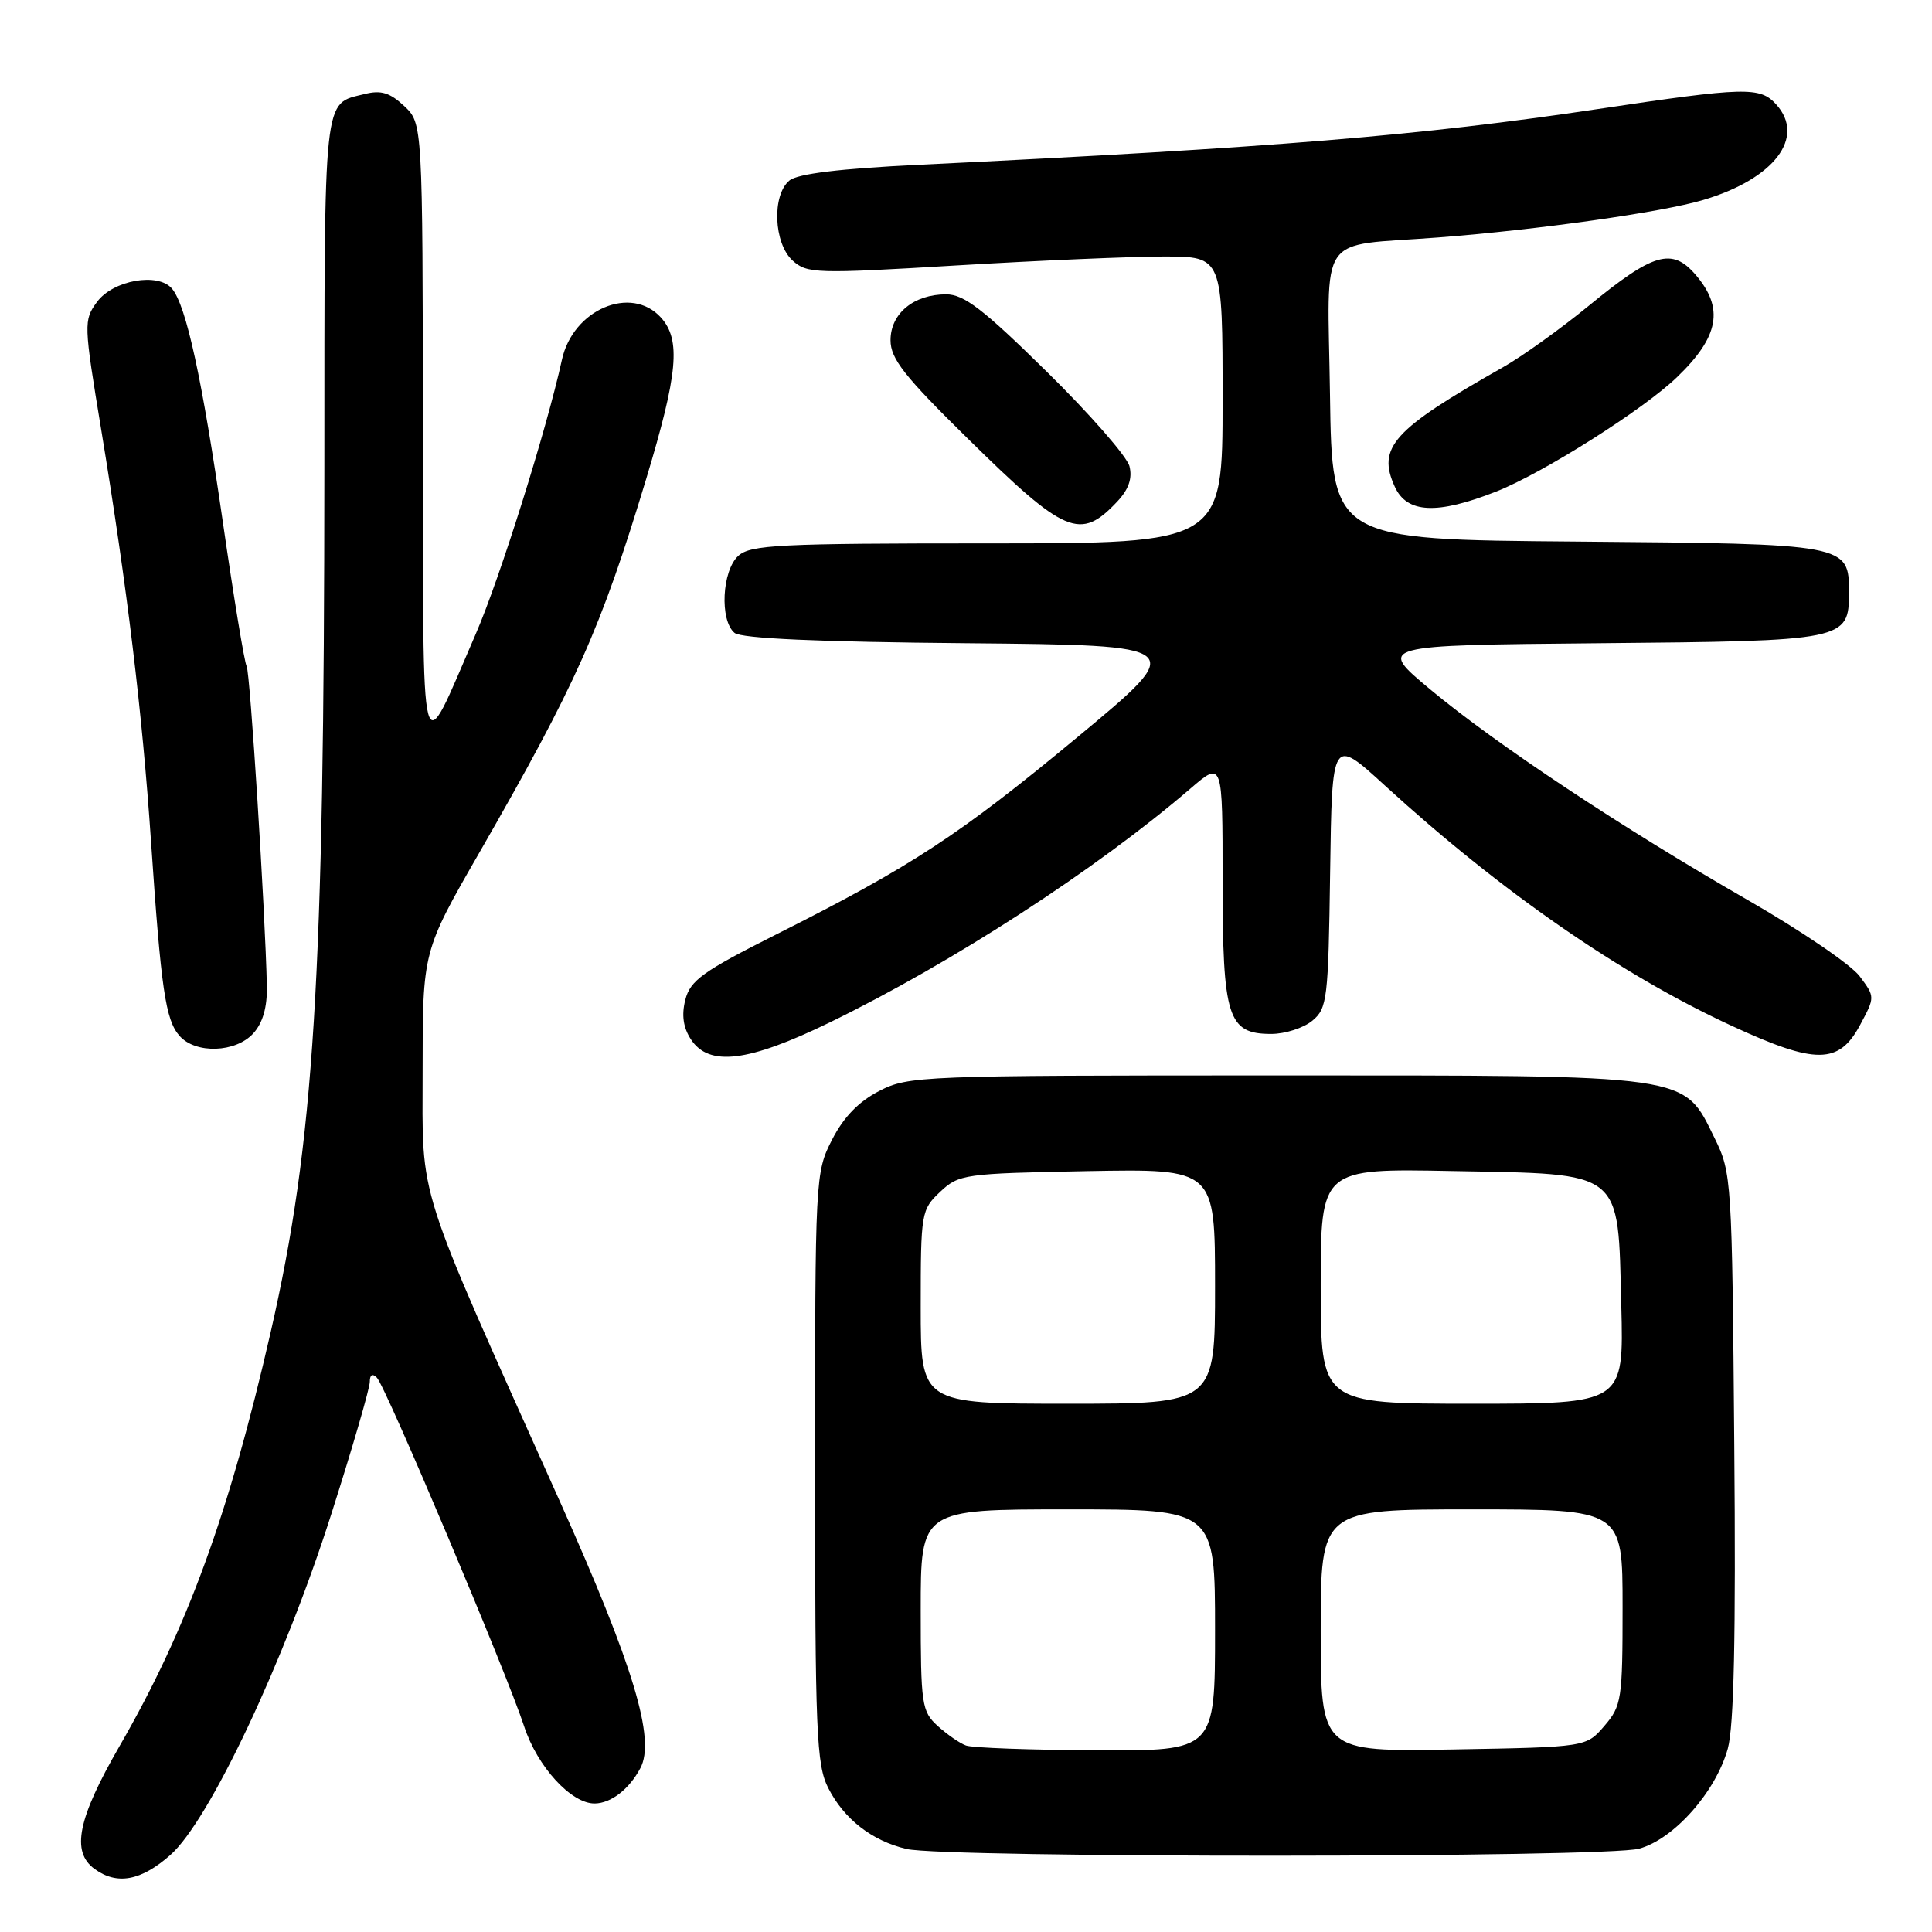 <?xml version="1.0" encoding="UTF-8" standalone="no"?>
<!DOCTYPE svg PUBLIC "-//W3C//DTD SVG 1.1//EN" "http://www.w3.org/Graphics/SVG/1.1/DTD/svg11.dtd" >
<svg xmlns="http://www.w3.org/2000/svg" xmlns:xlink="http://www.w3.org/1999/xlink" version="1.1" viewBox="0 0 256 256">
 <g >
 <path fill="currentColor"
d=" M 22.56 245.81 C 27.71 241.29 37.67 220.20 43.92 200.56 C 46.72 191.79 49.00 183.94 49.00 183.11 C 49.00 182.16 49.35 181.95 49.94 182.55 C 51.12 183.74 67.14 221.68 69.44 228.72 C 71.19 234.10 75.71 239.03 78.83 238.97 C 80.98 238.93 83.37 237.08 84.85 234.29 C 86.89 230.47 83.94 220.72 74.21 199.00 C 54.82 155.77 56.00 159.47 56.00 141.88 C 56.00 126.05 56.00 126.05 63.51 112.99 C 76.36 90.62 79.59 83.39 85.61 63.50 C 89.83 49.53 90.25 45.04 87.58 42.08 C 83.63 37.72 75.92 41.00 74.46 47.66 C 72.44 56.89 66.21 76.71 63.04 84.00 C 55.50 101.36 56.09 103.58 56.04 57.42 C 56.00 16.35 56.00 16.35 53.56 14.05 C 51.66 12.27 50.48 11.91 48.31 12.46 C 42.77 13.85 43.00 11.74 42.98 61.87 C 42.96 130.08 41.64 151.26 35.87 176.50 C 30.38 200.53 24.76 215.92 15.84 231.37 C 10.30 240.97 9.40 245.36 12.52 247.64 C 15.49 249.81 18.66 249.24 22.56 245.81 Z  M 217.20 244.96 C 221.82 243.68 227.34 237.44 228.94 231.71 C 229.76 228.75 230.02 216.82 229.80 191.50 C 229.51 156.29 229.45 155.40 227.21 150.84 C 222.98 142.26 224.64 142.50 169.00 142.50 C 122.01 142.50 120.38 142.56 116.50 144.56 C 113.78 145.96 111.78 148.02 110.25 151.02 C 108.03 155.36 108.00 155.95 108.00 194.46 C 108.00 229.65 108.18 233.84 109.75 236.93 C 111.85 241.05 115.54 243.92 120.12 245.00 C 125.27 246.21 212.81 246.18 217.20 244.96 Z  M 109.94 135.48 C 126.24 127.54 145.25 115.22 157.75 104.48 C 162.00 100.83 162.00 100.83 162.00 116.69 C 162.00 134.85 162.68 137.00 168.45 137.00 C 170.28 137.00 172.73 136.21 173.89 135.25 C 175.87 133.61 176.01 132.42 176.25 115.59 C 176.50 97.68 176.50 97.68 183.51 104.09 C 198.90 118.16 214.75 129.14 229.49 135.94 C 240.61 141.08 243.67 141.05 246.48 135.80 C 248.46 132.10 248.46 132.10 246.41 129.35 C 245.28 127.83 238.63 123.31 231.62 119.28 C 214.94 109.70 198.21 98.60 189.50 91.34 C 182.50 85.50 182.50 85.50 211.94 85.23 C 244.59 84.94 245.00 84.86 245.00 78.50 C 245.00 72.08 244.90 72.06 208.94 71.76 C 176.50 71.50 176.50 71.50 176.23 52.30 C 175.92 30.38 174.33 32.71 190.50 31.47 C 203.79 30.45 220.21 28.13 225.71 26.49 C 235.10 23.70 239.30 18.19 235.35 13.83 C 233.21 11.47 231.30 11.52 211.78 14.44 C 188.10 17.98 169.13 19.54 121.85 21.83 C 111.29 22.34 105.68 23.02 104.60 23.92 C 102.26 25.86 102.52 32.25 105.02 34.52 C 106.94 36.26 108.12 36.29 126.77 35.17 C 137.62 34.52 149.99 33.99 154.25 33.99 C 162.00 34.00 162.00 34.00 162.00 53.00 C 162.00 72.00 162.00 72.00 130.83 72.00 C 103.23 72.00 99.45 72.19 97.83 73.65 C 95.66 75.62 95.34 82.21 97.33 83.86 C 98.23 84.60 108.41 85.06 128.06 85.23 C 157.44 85.50 157.44 85.50 142.76 97.68 C 127.14 110.64 120.81 114.79 102.85 123.82 C 93.13 128.71 91.46 129.91 90.81 132.47 C 90.29 134.50 90.53 136.16 91.55 137.72 C 93.94 141.37 99.13 140.74 109.94 135.48 Z  M 33.57 136.92 C 34.82 135.54 35.42 133.45 35.36 130.67 C 35.15 120.79 33.14 89.03 32.68 88.28 C 32.40 87.83 30.99 79.27 29.54 69.26 C 26.78 50.16 24.68 40.53 22.80 38.26 C 20.97 36.06 14.99 37.11 12.86 40.00 C 11.07 42.44 11.09 42.87 13.42 57.00 C 16.85 77.84 18.85 94.35 20.01 111.50 C 21.34 131.08 21.93 135.14 23.78 137.25 C 25.91 139.68 31.24 139.50 33.57 136.92 Z  M 148.04 66.46 C 149.56 64.84 150.06 63.39 149.66 61.78 C 149.34 60.50 144.40 54.85 138.68 49.23 C 130.28 40.96 127.73 39.00 125.37 39.00 C 121.08 39.00 118.00 41.54 118.00 45.08 C 118.00 47.53 119.81 49.84 128.25 58.13 C 141.17 70.84 143.14 71.67 148.04 66.46 Z  M 198.26 65.13 C 204.45 62.69 217.77 54.27 222.23 49.96 C 227.80 44.60 228.48 40.83 224.67 36.40 C 221.55 32.78 219.09 33.49 210.54 40.50 C 206.82 43.55 201.69 47.23 199.14 48.67 C 184.56 56.93 182.44 59.28 184.82 64.50 C 186.43 68.03 190.41 68.22 198.26 65.13 Z  M 128.00 231.29 C 127.17 230.99 125.49 229.82 124.25 228.70 C 122.13 226.77 122.00 225.87 122.00 213.33 C 122.00 200.00 122.00 200.00 141.50 200.00 C 161.00 200.00 161.00 200.00 161.00 216.00 C 161.00 232.00 161.00 232.00 145.25 231.92 C 136.59 231.88 128.82 231.60 128.00 231.29 Z  M 175.00 216.06 C 175.00 200.00 175.00 200.00 195.00 200.00 C 215.00 200.00 215.00 200.00 215.00 212.94 C 215.00 225.18 214.87 226.04 212.59 228.69 C 210.18 231.50 210.18 231.50 192.59 231.81 C 175.00 232.13 175.00 232.13 175.00 216.06 Z  M 122.00 173.17 C 122.00 160.68 122.07 160.29 124.58 157.92 C 127.06 155.59 127.75 155.49 144.08 155.18 C 161.00 154.87 161.00 154.87 161.00 170.43 C 161.00 186.00 161.00 186.00 141.50 186.00 C 122.00 186.00 122.00 186.00 122.00 173.17 Z  M 175.00 170.42 C 175.00 154.83 175.00 154.83 192.47 155.17 C 215.26 155.60 214.37 154.89 214.83 173.02 C 215.16 186.00 215.16 186.00 195.08 186.00 C 175.00 186.00 175.00 186.00 175.00 170.42 Z "/>
</g>
</svg>